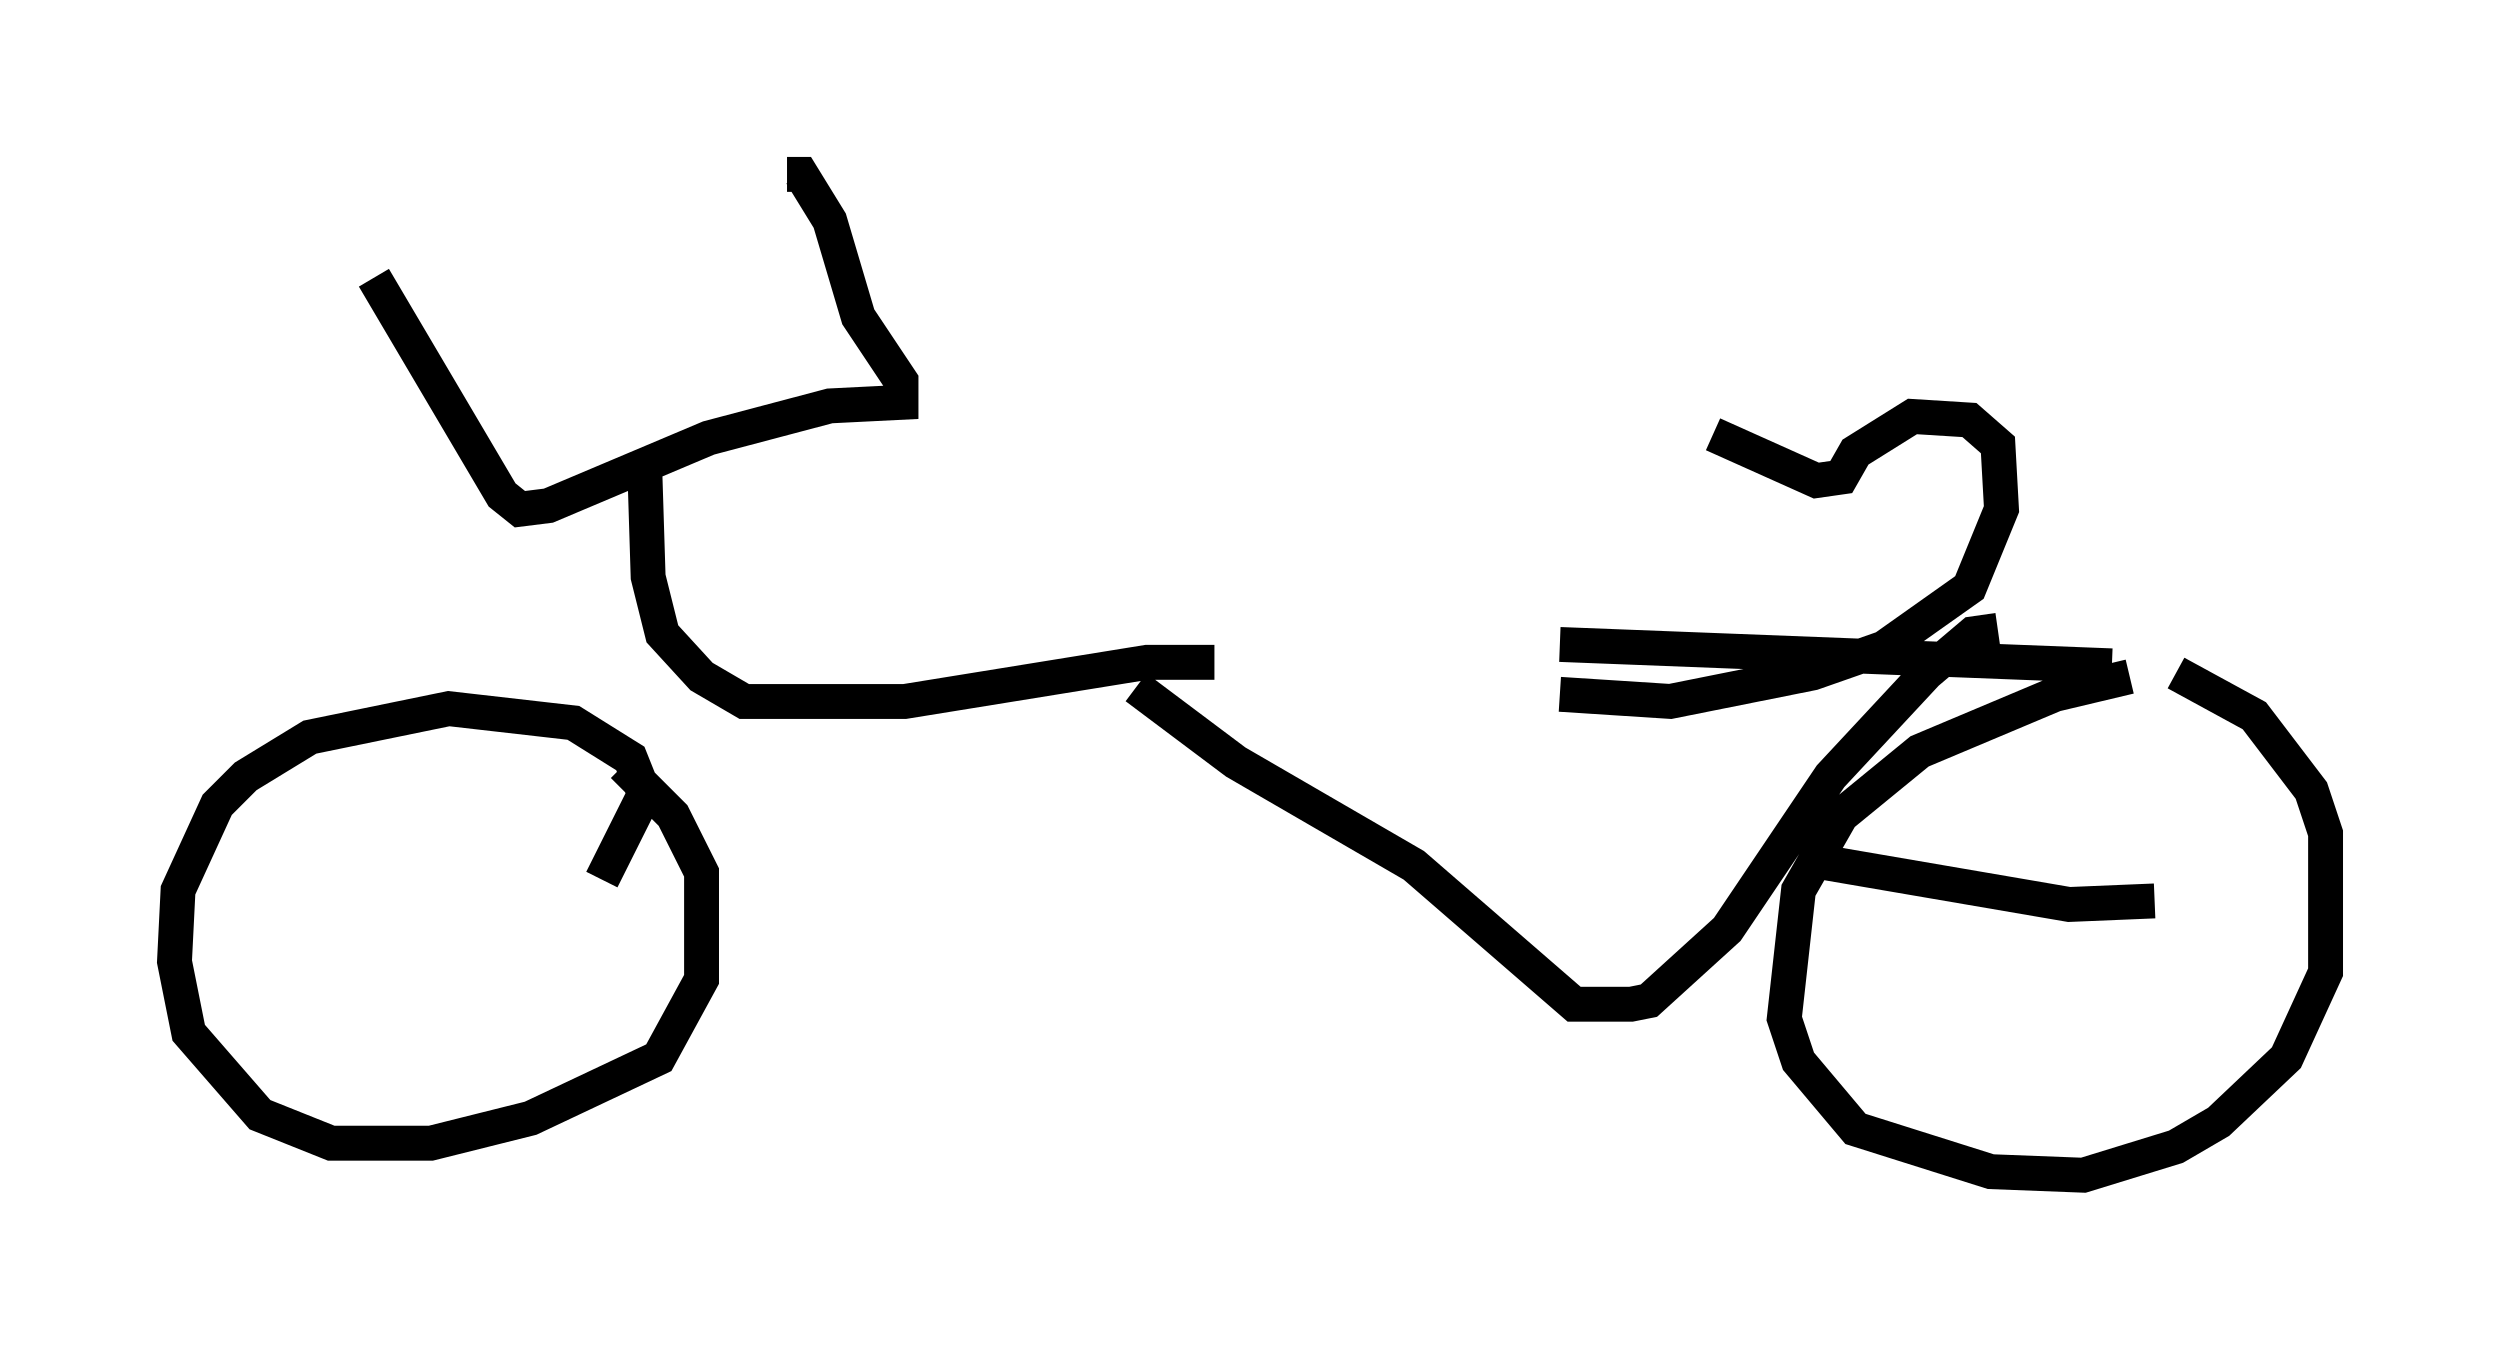 <?xml version="1.0" encoding="utf-8" ?>
<svg baseProfile="full" height="38.686" version="1.1" width="71.659" xmlns="http://www.w3.org/2000/svg" xmlns:ev="http://www.w3.org/2001/xml-events" xmlns:xlink="http://www.w3.org/1999/xlink"><defs /><rect fill="white" height="38.686" width="71.659" x="0" y="0" /><path d="M63.801, 20.109 m-2.756, -0.715 l-2.144, 0.51 -3.879, 1.633 l-2.246, 1.838 -1.225, 2.144 l-0.408, 3.675 0.408, 1.225 l1.633, 1.94 3.879, 1.225 l2.654, 0.102 2.654, -0.817 l1.225, -0.715 1.94, -1.838 l1.123, -2.45 0.0, -3.981 l-0.408, -1.225 -1.633, -2.144 l-2.246, -1.225 m-45.121, 5.921 l1.225, -2.45 -0.408, -1.021 l-1.633, -1.021 -3.573, -0.408 l-3.981, 0.817 -1.838, 1.123 l-0.817, 0.817 -1.123, 2.45 l-0.102, 2.042 0.408, 2.042 l2.042, 2.348 2.042, 0.817 l2.858, 0.0 2.858, -0.715 l3.675, -1.735 1.225, -2.246 l0.0, -3.063 -0.817, -1.633 l-1.429, -1.429 m-7.146, -13.986 l3.675, 6.227 0.51, 0.408 l0.817, -0.102 4.594, -1.94 l3.471, -0.919 2.042, -0.102 l0.0, -0.613 -1.225, -1.838 l-0.817, -2.756 -0.817, -1.327 l-0.408, 0.0 m-4.083, 8.269 l0.102, 3.267 0.408, 1.633 l1.123, 1.225 1.225, 0.715 l4.594, 0.0 6.942, -1.123 l1.94, 0.0 m-2.246, 0.715 l2.858, 2.144 5.104, 2.96 l4.594, 3.981 1.633, 0.0 l0.51, -0.102 2.246, -2.042 l2.96, -4.39 2.756, -2.96 l1.327, -1.123 0.715, -0.102 m4.492, 7.758 l-2.45, 0.102 -7.146, -1.225 m8.371, -5.615 l-15.823, -0.613 m0.0, 1.429 l3.165, 0.204 4.083, -0.817 l2.042, -0.715 2.45, -1.735 l0.919, -2.246 -0.102, -1.838 l-0.817, -0.715 -1.633, -0.102 l-1.633, 1.021 -0.408, 0.715 l-0.715, 0.102 -2.96, -1.327 " fill="none" stroke="black" stroke-width="1" /></svg>